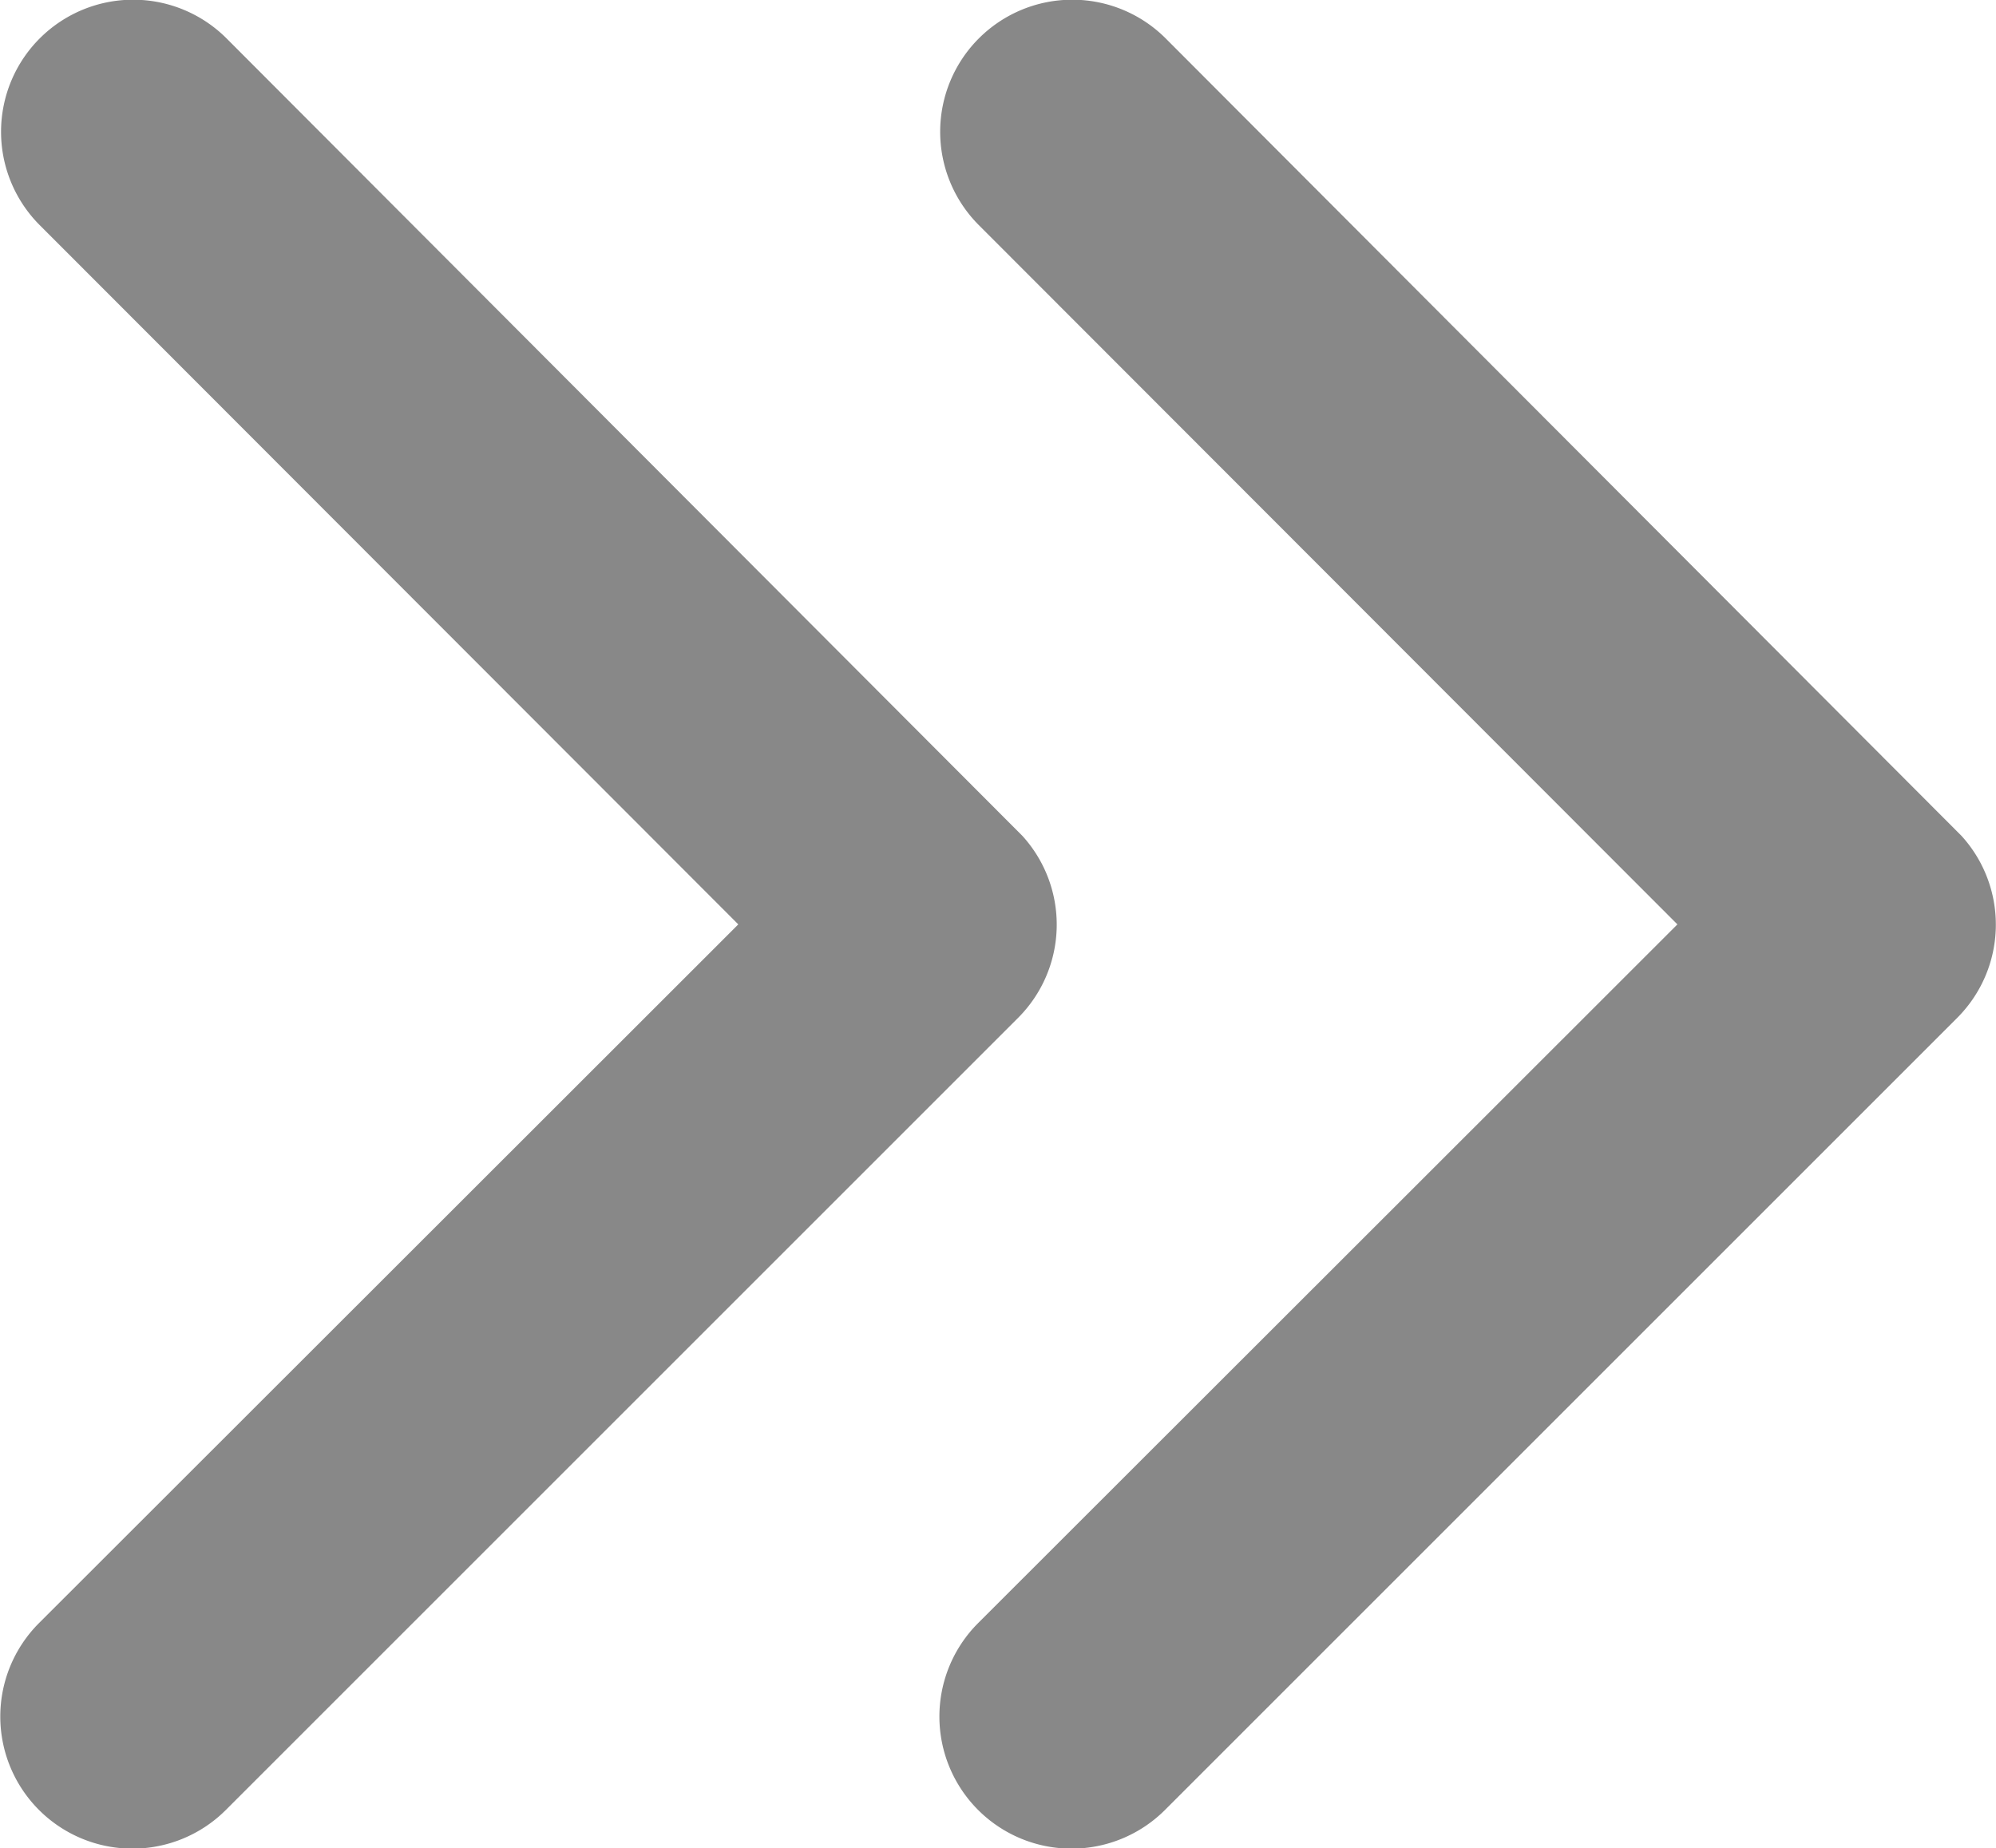 <svg xmlns="http://www.w3.org/2000/svg" width="12.593" height="11.663" viewBox="0 0 12.593 11.663">
  <g id="마지막버튼" transform="translate(12.593 11.663) rotate(180)">
    <path id="Icon_ionic-ios-arrow-back" data-name="Icon ionic-ios-arrow-back" d="M2.01,5.83,3.692,4.149,6.423,1.42A.833.833,0,0,0,5.242.243l-5,5A.832.832,0,0,0,.218,6.389l5.02,5.031a.833.833,0,0,0,1.18-1.177Z" transform="translate(5.925)" fill="#888"/>
    <path id="Icon_ionic-ios-arrow-back-2" data-name="Icon ionic-ios-arrow-back" d="M2.01,5.83,3.692,4.149,6.423,1.42A.833.833,0,0,0,5.242.243l-5,5A.832.832,0,0,0,.218,6.389l5.02,5.031a.833.833,0,0,0,1.18-1.177Z" fill="#888"/>
  </g>
</svg>
